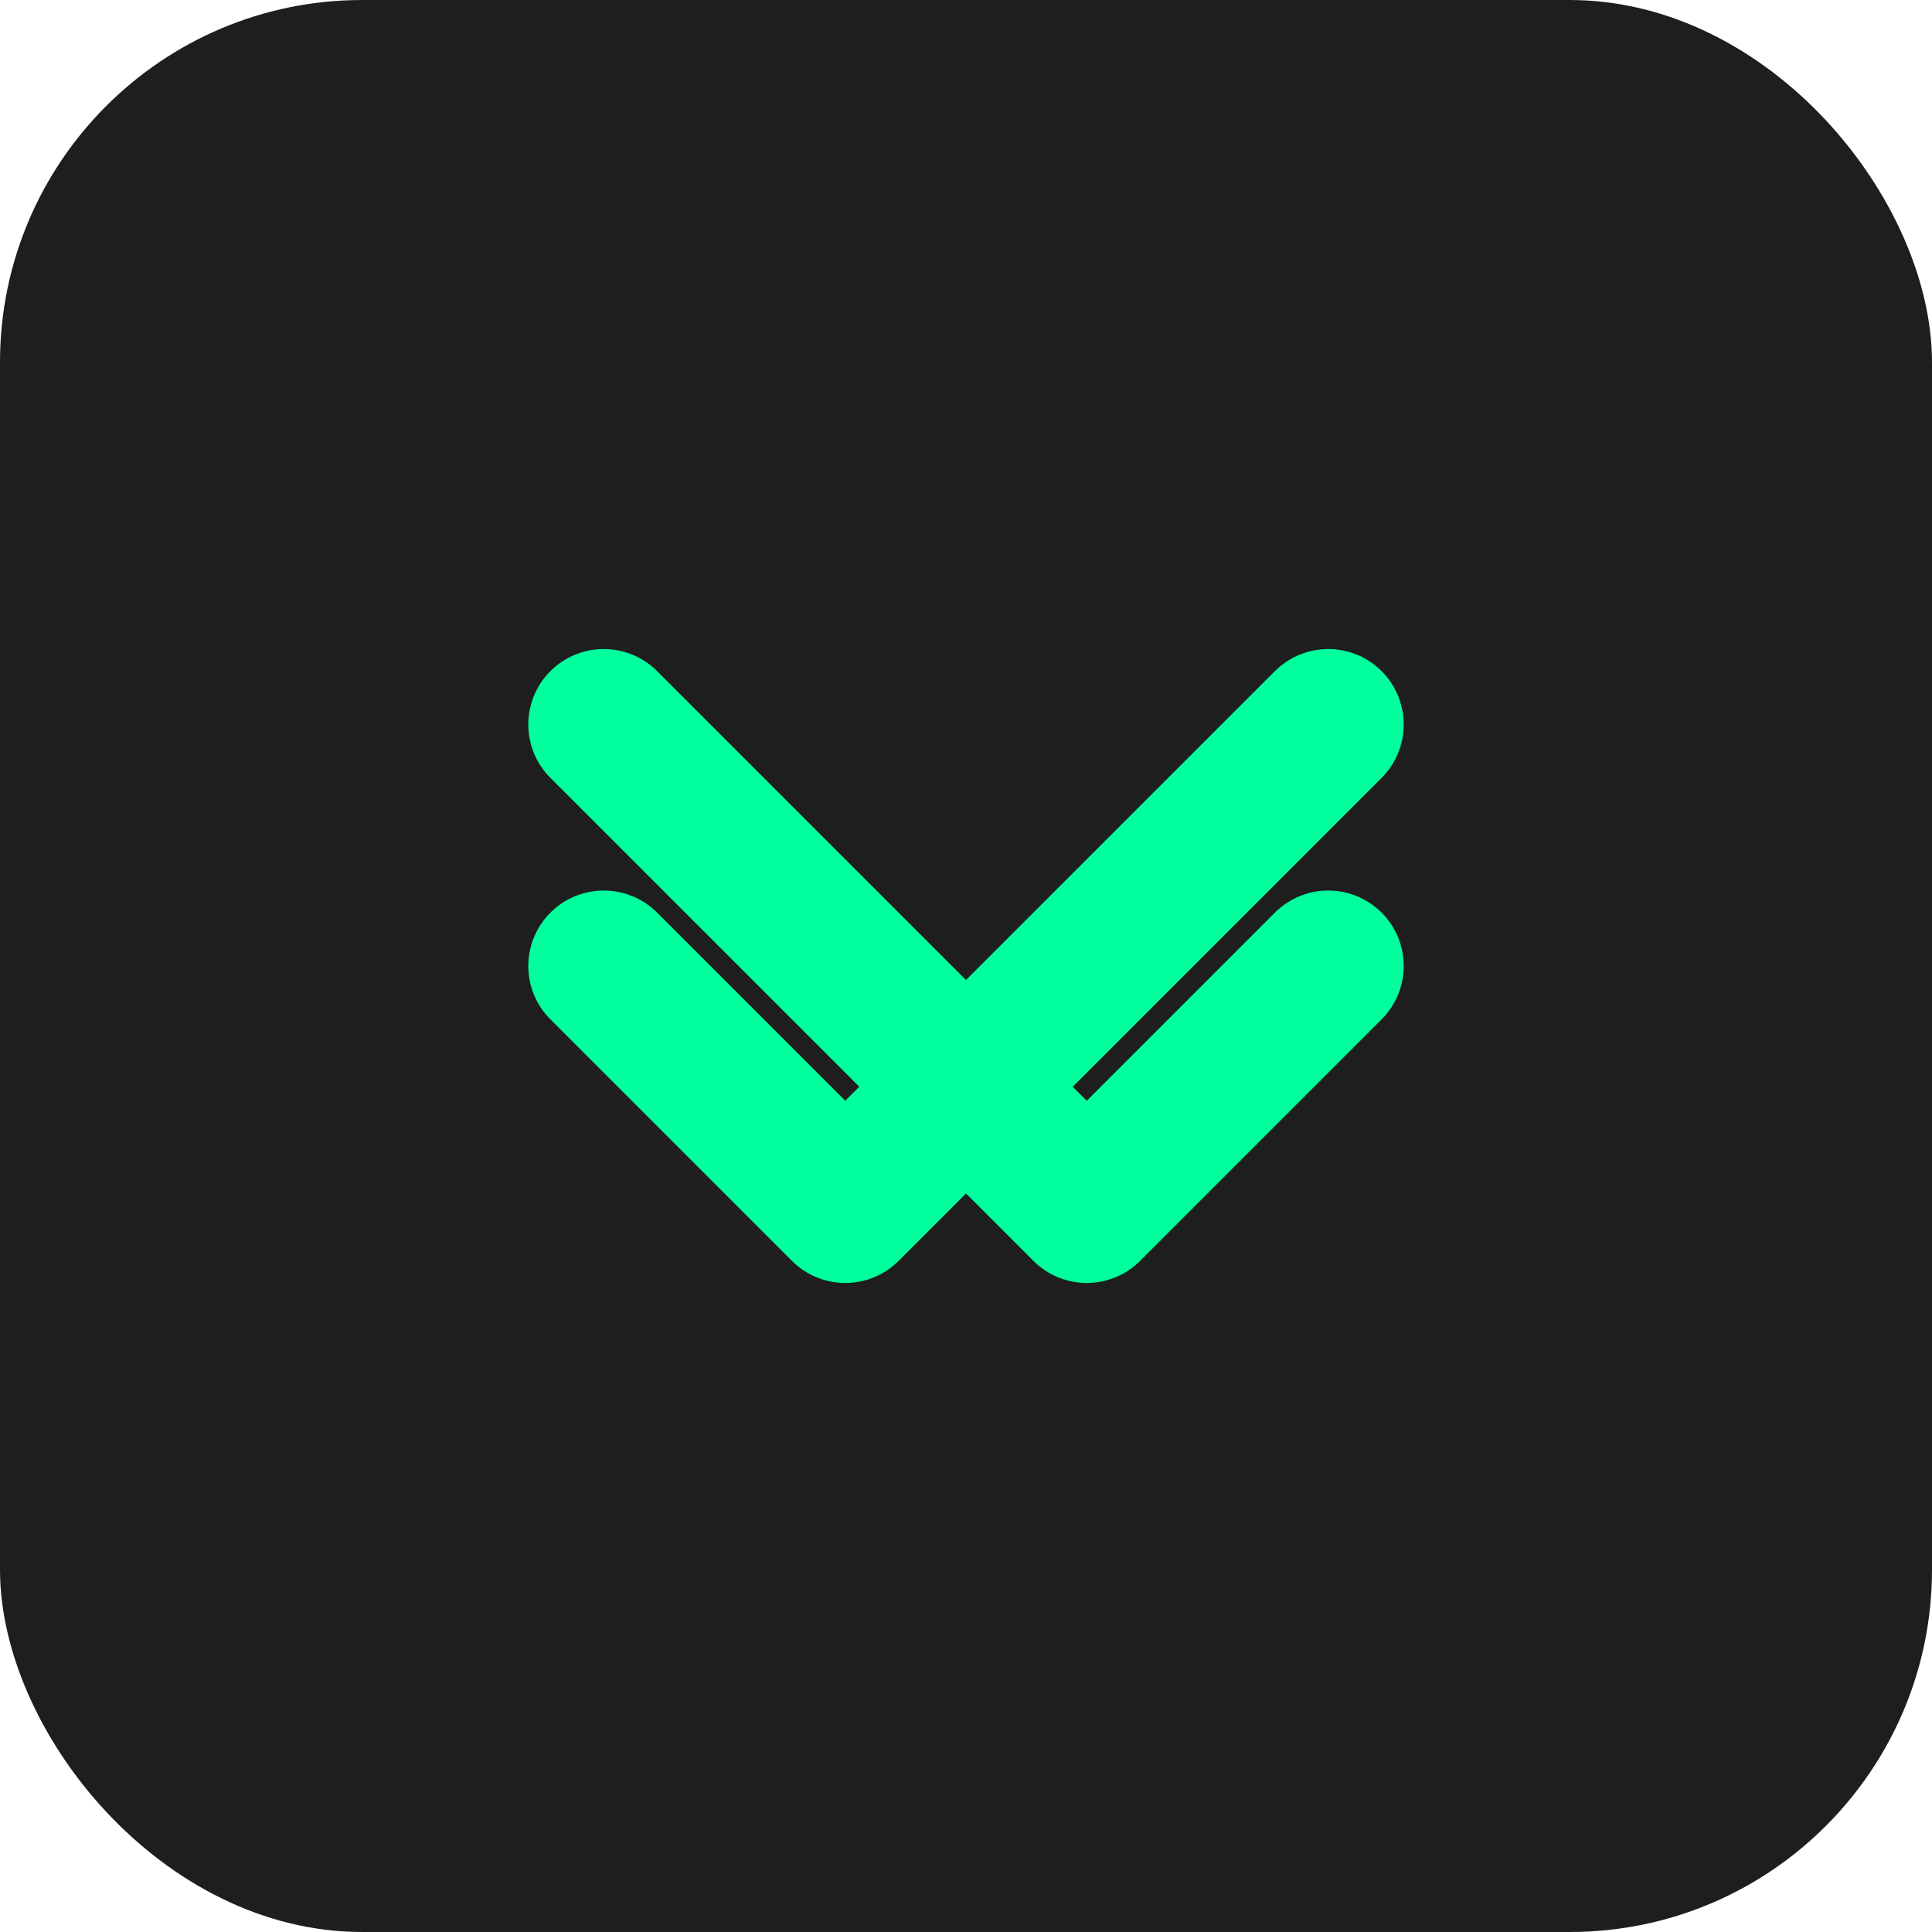 <?xml version="1.0" encoding="UTF-8"?>
<svg width="32" height="32" viewBox="0 0 32 32" fill="none" xmlns="http://www.w3.org/2000/svg">
  <defs>
    <filter id="glow">
      <feGaussianBlur stdDeviation="2" result="coloredBlur"/>
      <feMerge>
        <feMergeNode in="coloredBlur"/>
        <feMergeNode in="SourceGraphic"/>
      </feMerge>
    </filter>
    <animate id="pulse" attributeName="opacity" values="1;0.5;1" dur="2s" repeatCount="indefinite"/>
  </defs>
  <rect width="32" height="32" rx="6" fill="#1E1E1E"/>
  <g filter="url(#glow)">
    <path d="M10 16L14 20L22 12" stroke="#00FF9D" stroke-width="2.5" stroke-linecap="round" stroke-linejoin="round">
      <animate attributeName="stroke-opacity" values="1;0.5;1" dur="2s" repeatCount="indefinite"/>
    </path>
    <path d="M22 16L18 20L10 12" stroke="#00FF9D" stroke-width="2.5" stroke-linecap="round" stroke-linejoin="round">
      <animate attributeName="stroke-opacity" values="1;0.5;1" dur="2s" repeatCount="indefinite"/>
    </path>
  </g>
</svg> 